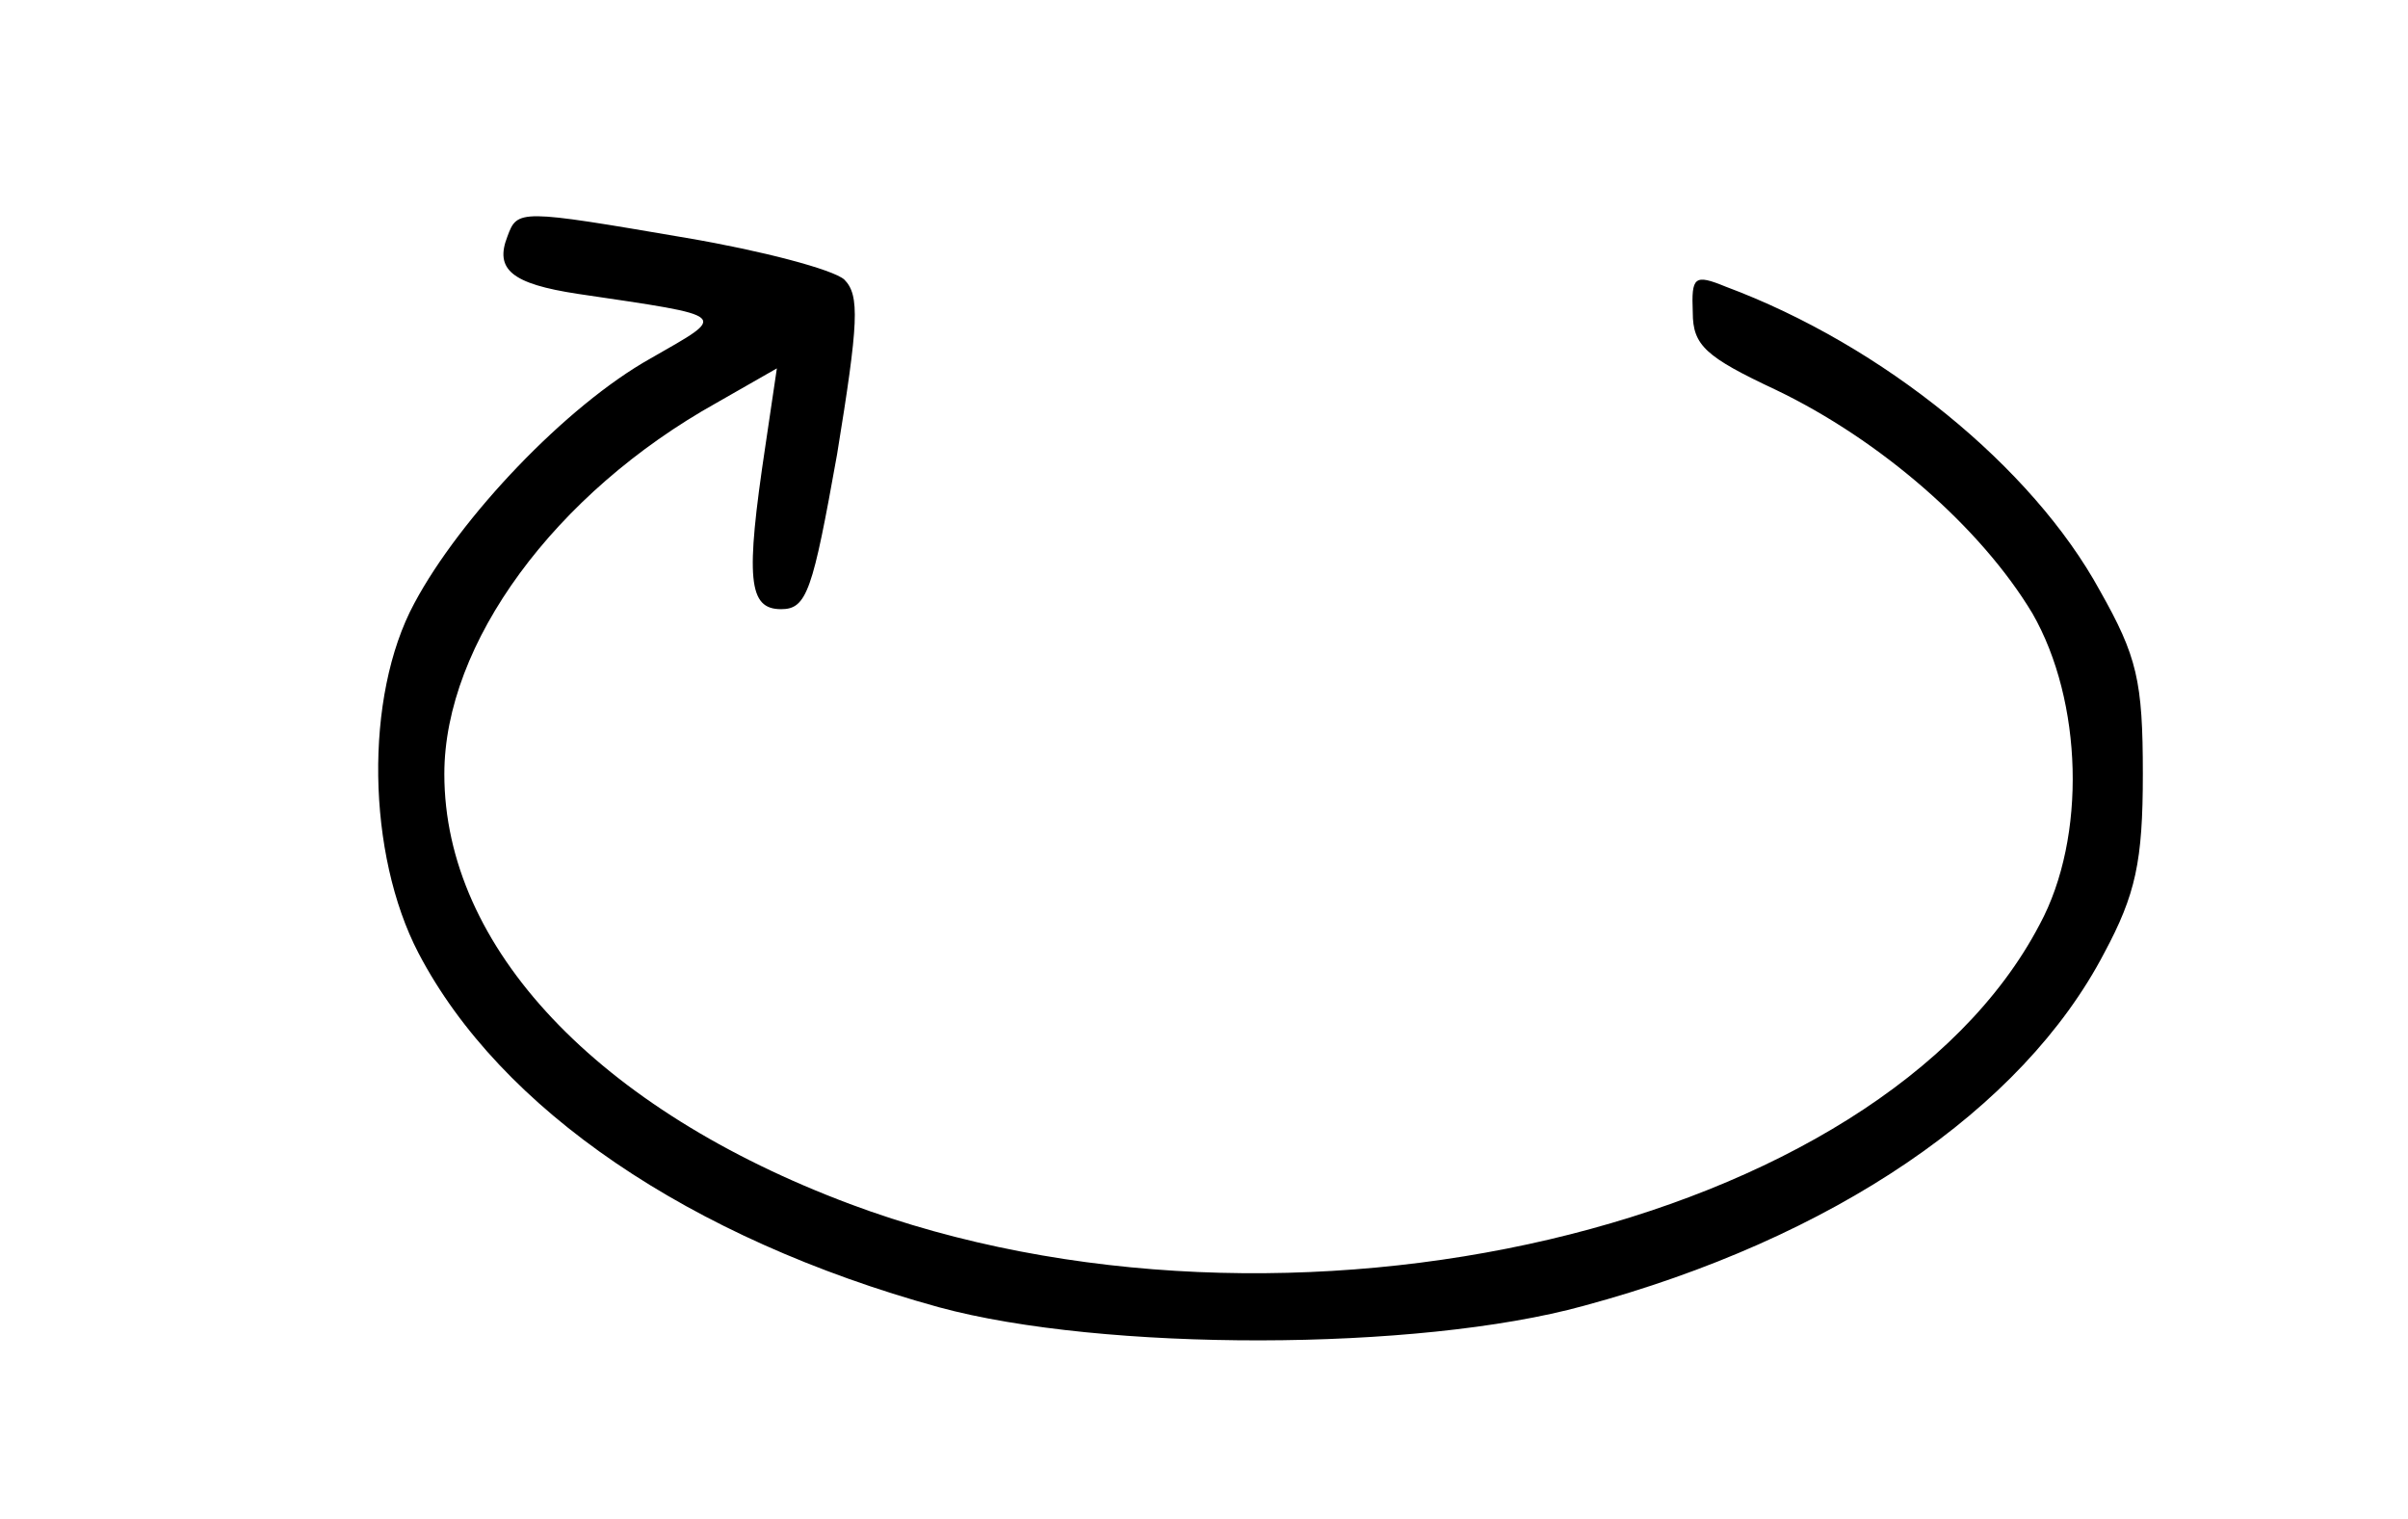 <?xml version="1.0" standalone="no"?>
<!DOCTYPE svg PUBLIC "-//W3C//DTD SVG 20010904//EN"
 "http://www.w3.org/TR/2001/REC-SVG-20010904/DTD/svg10.dtd">
<svg version="1.0" xmlns="http://www.w3.org/2000/svg"
 width="168pt" height="106pt" viewBox="0 0 168 106"
 preserveAspectRatio="xMidYMid meet">
<g transform="translate(0,106) scale(0.1,-0.1)"
fill="#000000" stroke="none">
<path d="M354 895 c-9 -23 3 -33 49 -40 108 -16 105 -14 51 -45 -59 -33 -133
-111 -165 -171 -35 -65 -33 -175 3 -244 57 -109 189 -199 363 -247 114 -31
334 -31 450 1 174 47 306 137 363 246 22 41 27 64 27 125 0 65 -4 82 -30 128
-47 86 -151 171 -261 212 -22 9 -24 7 -23 -18 0 -23 9 -31 58 -54 73 -35 143
-96 179 -156 35 -61 38 -156 5 -217 -111 -212 -525 -309 -830 -195 -176 66
-283 179 -283 300 0 91 77 196 190 259 l42 24 -8 -54 c-14 -93 -12 -114 11
-114 18 0 22 13 39 108 15 92 16 111 5 122 -8 7 -57 20 -110 29 -117 20 -118
20 -125 1z"/>
</g>
</svg>
